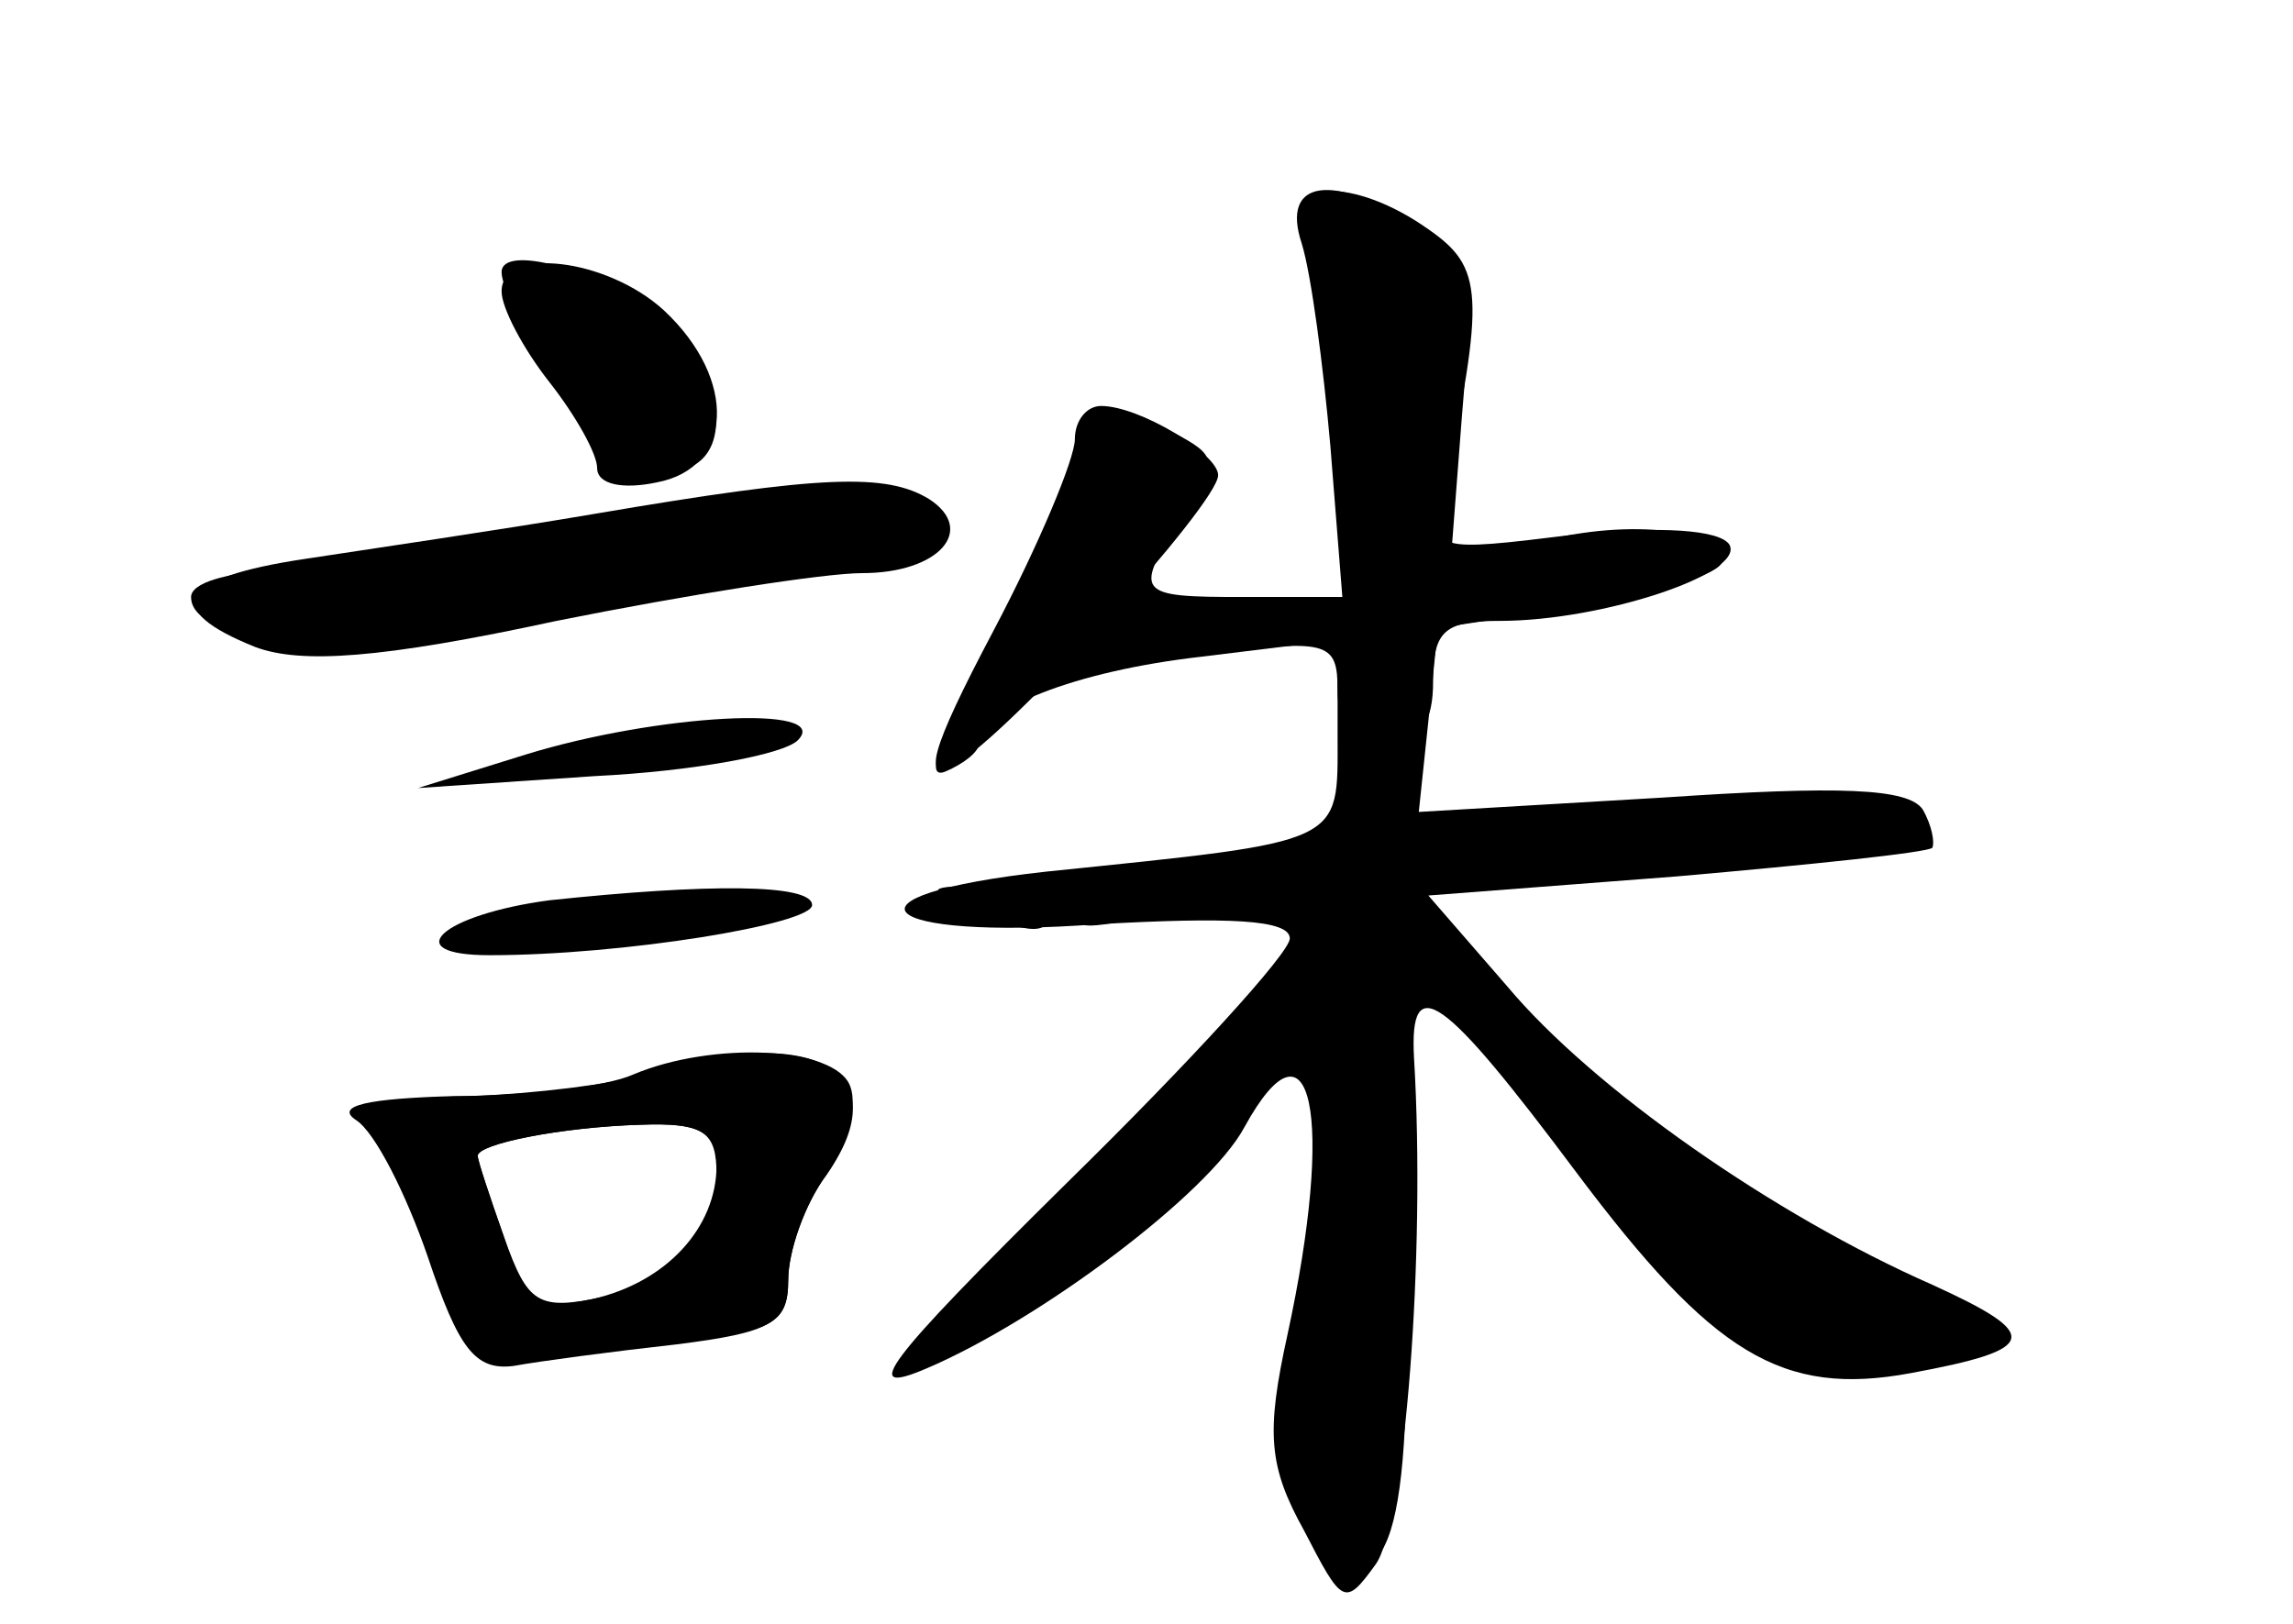 <?xml version="1.0" standalone="no"?>
<!DOCTYPE svg PUBLIC "-//W3C//DTD SVG 20010904//EN"
 "http://www.w3.org/TR/2001/REC-SVG-20010904/DTD/svg10.dtd">
<svg version="1.0" xmlns="http://www.w3.org/2000/svg"
 width="96pt" height="68pt" viewBox="0 0 96 68"
 preserveAspectRatio="xMidYMid meet">
<g transform="translate(0,68) scale(0.1,-0.1)" fill="#000000" stroke="none">
<g id="part-0" class="char-part">
  <path d="M545 578 c4 -13 9 -51 12 -85 l5 -63 -41 0 c-46 0 -47 1 -25 35 14
22 14 24 -5 34 -31 17 -38 13 -45 -22 -3 -19 -19 -54 -36 -80 -17 -27 -23 -44
-14 -40 7 3 14 8 14 12 0 14 40 30 93 36 l57 7 0 -40 c0 -46 4 -44 -122 -57
-91 -10 -72 -29 22 -22 54 3 80 2 80 -6 0 -6 -42 -52 -93 -102 -78 -77 -87
-90 -59 -78 47 20 118 73 133 101 28 51 38 5 18 -87 -9 -41 -8 -55 7 -82 16
-31 17 -32 30 -14 12 17 21 129 16 212 -2 37 12 27 68 -48 57 -76 86 -94 140
-84 54 10 55 16 9 37 -66 29 -142 82 -178 125 l-33 38 104 8 c57 5 105 10 107
12 1 2 0 9 -4 16 -6 9 -35 10 -109 5 l-102 -6 4 38 4 39 59 9 c33 5 60 14 60
19 0 15 -48 18 -83 6 l-31 -11 5 65 c5 59 4 65 -18 80 -36 23 -58 20 -49 -7z"/>
  <path d="M210 558 c0 -7 9 -24 20 -38 11 -14 20 -30 20 -36 0 -7 11 -9 25 -6
32 6 34 43 3 72 -24 22 -68 27 -68 8z"/>
  <path d="M250 465 c-41 -7 -96 -15 -122 -19 -54 -8 -61 -21 -21 -37 19 -7 52
-5 126 11 55 11 112 20 128 20 32 0 48 18 28 31 -18 11 -45 10 -139 -6z"/>
  <path d="M220 364 l-45 -14 74 5 c41 2 79 9 85 15 15 15 -59 11 -114 -6z"/>
  <path d="M230 303 c-45 -6 -64 -23 -25 -23 56 0 135 13 135 21 0 9 -44 9 -110
2z"/>
  <path d="M270 230 c-14 -4 -46 -8 -73 -9 -42 -1 -46 -3 -37 -18 6 -10 17 -36
24 -58 9 -25 19 -39 27 -36 8 2 38 6 67 9 45 4 52 7 52 26 0 12 7 32 16 44 31
44 -6 64 -76 42z m30 -42 c0 -33 -11 -44 -47 -51 -28 -6 -32 -3 -42 25 -6 17
-11 32 -11 34 0 5 35 12 68 13 27 1 32 -3 32 -21z"/>
</g>
<g id="part-1" class="char-part">
  <path d="M210 566 c0 -14 43 -75 56 -80 41 -16 46 33 8 63 -24 18 -64 29 -64
17z"/>
  <path d="M210 455 c-36 -7 -80 -13 -97 -14 -18 -1 -33 -5 -33 -11 0 -18 52
-23 123 -10 40 7 101 18 135 24 35 6 60 14 56 19 -11 10 -108 6 -184 -8z"/>
</g>
<g id="part-2" class="char-part">
  <path d="M265 230 c-11 -5 -45 -9 -75 -9 -36 -1 -50 -4 -41 -10 8 -5 21 -31
30 -57 13 -39 20 -48 36 -46 11 2 41 6 68 9 40 5 47 9 47 27 0 12 7 32 16 44
9 13 13 29 10 37 -6 17 -58 19 -91 5z m35 -38 c0 -26 -21 -49 -52 -56 -23 -5
-28 -2 -37 26 -6 17 -11 32 -11 34 0 5 35 12 68 13 25 1 32 -3 32 -17z"/>
</g>
<g id="part-3" class="char-part">
  <path d="M450 496 c0 -8 -15 -44 -34 -80 -27 -51 -30 -64 -16 -56 21 11 110
109 110 121 0 9 -33 29 -49 29 -6 0 -11 -6 -11 -14z"/>
</g>
<g id="part-4" class="char-part">
  <path d="M545 583 c4 -10 10 -48 12 -85 l6 -68 -46 0 c-30 0 -47 -5 -50 -14
-5 -12 3 -14 44 -9 45 5 49 4 49 -16 0 -14 6 -21 20 -21 15 0 20 7 20 25 0 21
5 25 28 25 43 0 103 20 96 32 -4 6 -28 8 -66 4 -57 -7 -59 -7 -54 16 18 85 17
96 -6 112 -31 22 -62 21 -53 -1z"/>
</g>
<g id="part-5" class="char-part">
  <path d="M564 343 c3 -7 1 -13 -5 -13 -6 0 -8 -4 -5 -9 3 -4 -12 -7 -34 -6
-23 1 -48 -4 -58 -12 -15 -12 -13 -13 18 -7 19 3 37 6 40 6 23 1 28 -5 23 -24
-5 -23 -5 -23 11 -3 17 20 17 20 6 -3 -6 -12 -15 -20 -19 -17 -5 3 -46 -31
-92 -75 -59 -57 -73 -76 -51 -64 18 8 32 20 32 25 0 5 4 8 8 6 5 -1 25 12 44
29 28 24 33 35 25 43 -9 9 -8 11 4 6 10 -4 20 -2 24 4 3 6 10 11 15 11 15 0
16 -33 3 -85 -17 -64 -16 -110 1 -124 29 -24 38 12 34 134 -2 63 -2 115 -1
115 7 0 68 -67 80 -86 6 -10 16 -18 21 -17 6 1 16 -5 24 -15 12 -15 11 -16 -4
-3 -11 8 -18 9 -18 3 0 -19 54 -49 92 -50 47 -2 60 16 19 24 -17 4 -31 11 -31
16 0 5 -4 7 -8 4 -17 -10 -171 131 -169 156 1 32 -4 45 -18 45 -9 0 -14 -6
-11 -14z"/>
  <path d="M673 340 c-46 -7 -61 -16 -48 -27 4 -5 9 -3 11 2 2 6 39 10 84 9 44
0 80 3 80 8 0 4 -3 9 -7 9 -25 5 -84 4 -120 -1z"/>
  <path d="M405 300 c27 -12 35 -12 35 0 0 6 -12 10 -27 9 -25 0 -26 -1 -8 -9z"/>
</g>
</g>
</svg>
